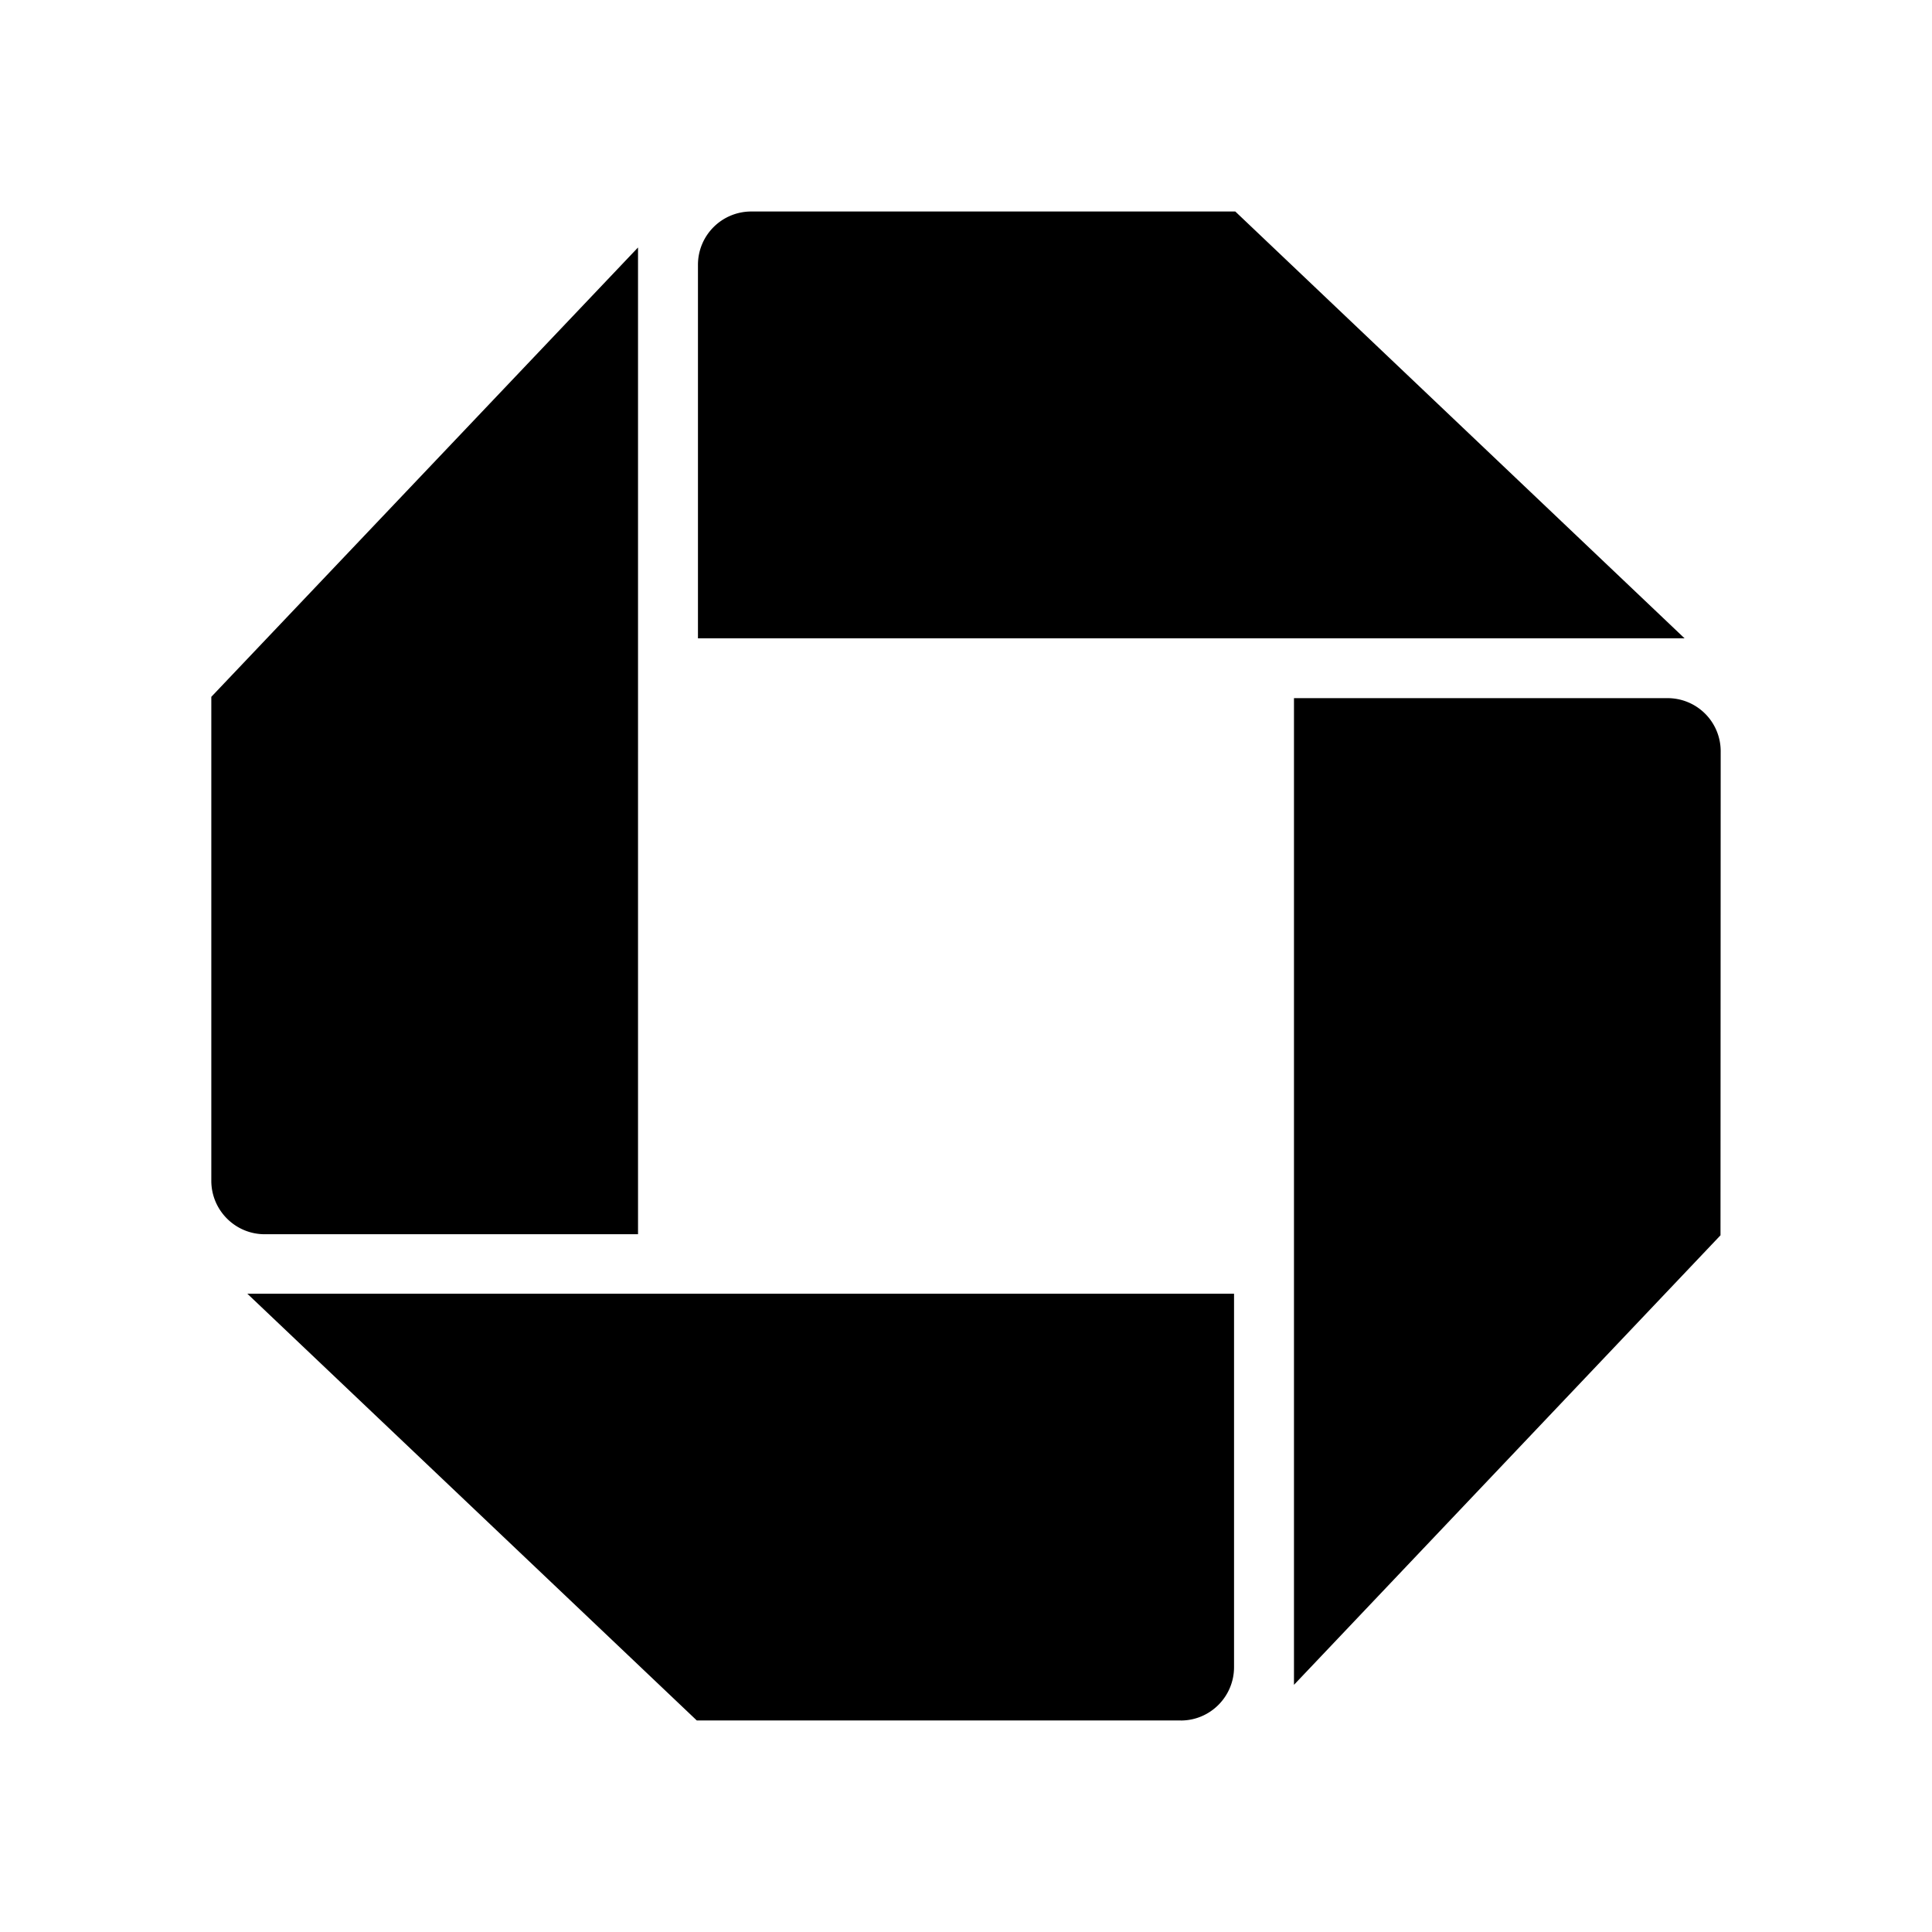 <svg xmlns="http://www.w3.org/2000/svg" width="100%" height="100%" viewBox="-3.36 -3.36 30.72 30.72"><path d="M0 15.415c0 .468.38.85.848.85h5.937V.575L0 7.72v7.695m15.416 8.582c.467 0 .846-.38.846-.849v-5.937H.573l7.146 6.785h7.697M24 8.587a.844.844 0 00-.847-.846h-5.938V23.43l6.782-7.148L24 8.586M8.585.003a.847.847 0 00-.847.847v5.94h15.688L16.282.003H8.585z"/></svg>